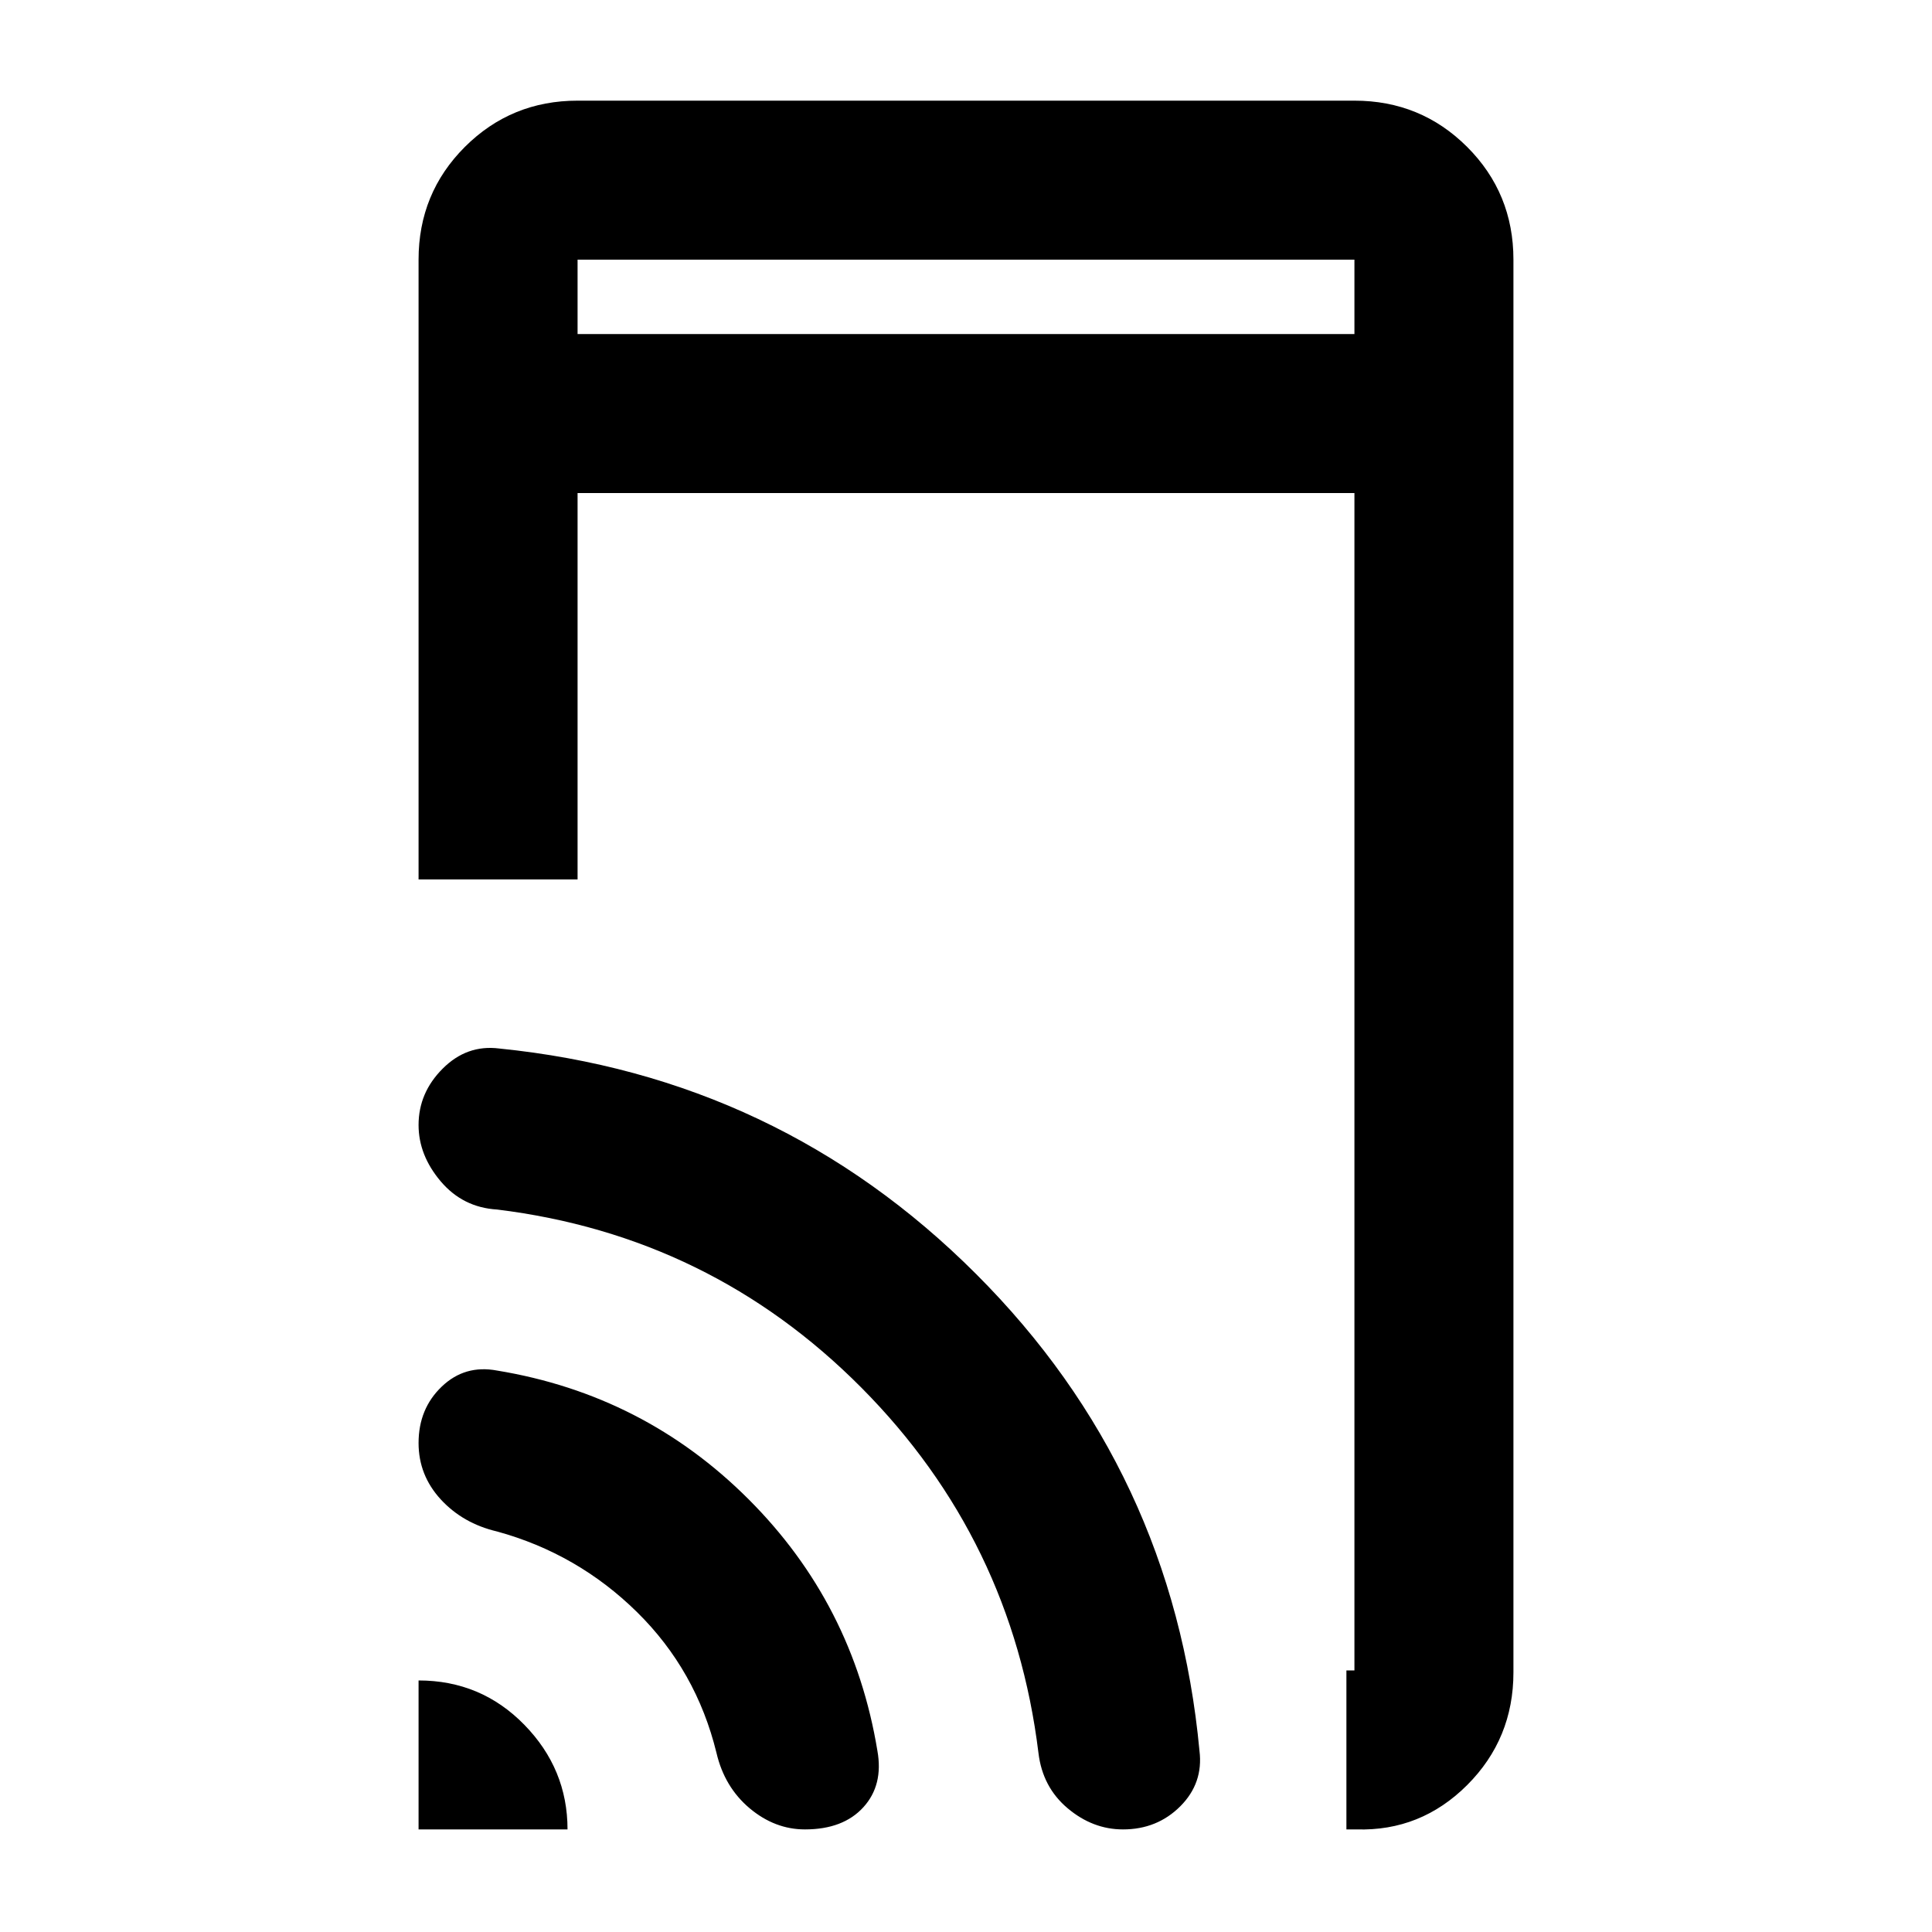 <svg xmlns="http://www.w3.org/2000/svg" height="20" width="20"><path d="M5.979 3.458H14.021V2.688Q14.021 2.688 14.021 2.688Q14.021 2.688 14.021 2.688H5.979Q5.979 2.688 5.979 2.688Q5.979 2.688 5.979 2.688ZM13.938 18.938V17.292H14.021Q14.021 17.292 14.021 17.292Q14.021 17.292 14.021 17.292V5.104H5.979V9.104H4.333V2.688Q4.333 2 4.812 1.521Q5.292 1.042 5.979 1.042H14.021Q14.708 1.042 15.188 1.521Q15.667 2 15.667 2.688V17.312Q15.667 18 15.188 18.479Q14.708 18.958 14.042 18.938ZM4.333 18.938V17.396Q4.979 17.396 5.427 17.854Q5.875 18.312 5.875 18.938ZM8.333 18.938Q8.021 18.938 7.76 18.719Q7.5 18.5 7.417 18.146Q7.208 17.292 6.594 16.688Q5.979 16.083 5.146 15.854Q4.792 15.771 4.562 15.521Q4.333 15.271 4.333 14.938Q4.333 14.583 4.573 14.354Q4.812 14.125 5.146 14.188Q6.667 14.438 7.75 15.521Q8.833 16.604 9.083 18.125Q9.146 18.479 8.938 18.708Q8.729 18.938 8.333 18.938ZM11.625 18.938Q11.312 18.938 11.052 18.719Q10.792 18.5 10.75 18.146Q10.479 15.938 8.917 14.365Q7.354 12.792 5.146 12.521Q4.792 12.5 4.562 12.229Q4.333 11.958 4.333 11.646Q4.333 11.312 4.583 11.062Q4.833 10.812 5.167 10.854Q8.062 11.146 10.104 13.188Q12.146 15.229 12.417 18.125Q12.458 18.458 12.219 18.698Q11.979 18.938 11.625 18.938ZM5.979 2.688Q5.979 2.688 5.979 2.688Q5.979 2.688 5.979 2.688V3.458V2.688Q5.979 2.688 5.979 2.688Q5.979 2.688 5.979 2.688Z"/></svg>